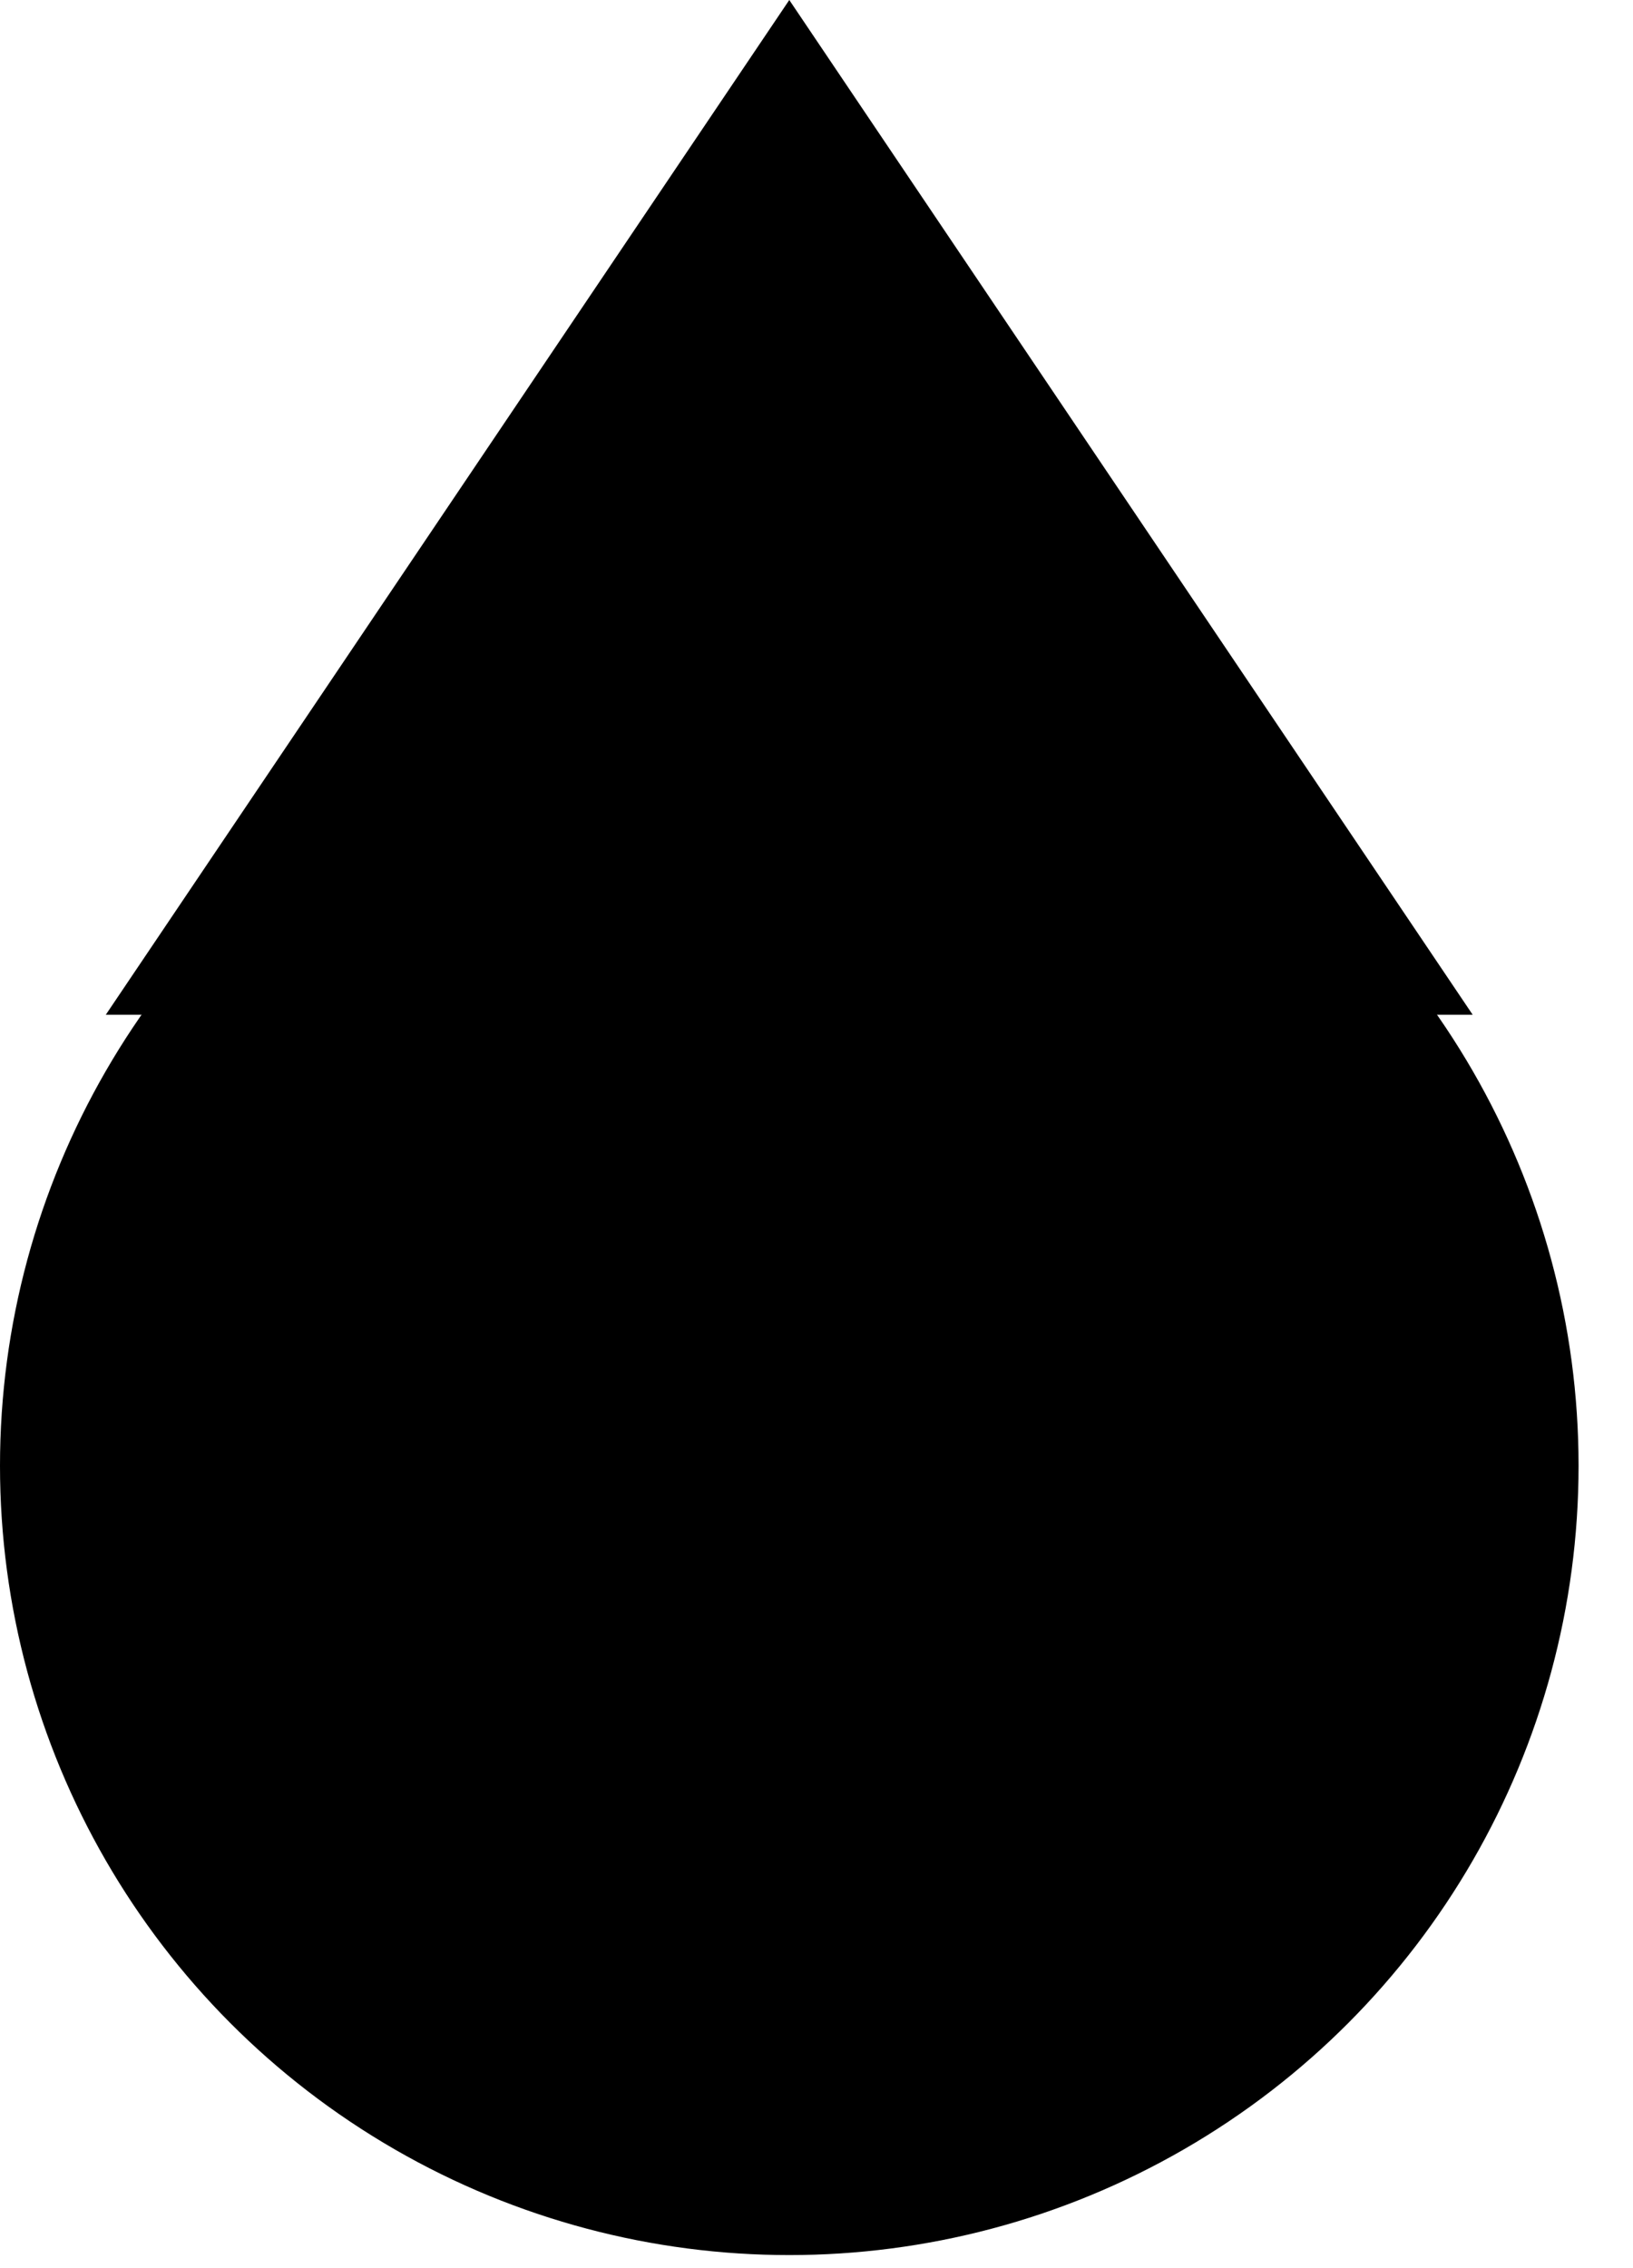 <svg width="18" height="25" viewBox="0 0 18 25" fill="none" xmlns="http://www.w3.org/2000/svg">
<circle cx="8.7" cy="16.156" r="8.7" fill="black"/>
<path d="M8.7 0L16.233 11.185H1.166L8.7 0Z" fill="black"/>
</svg>

